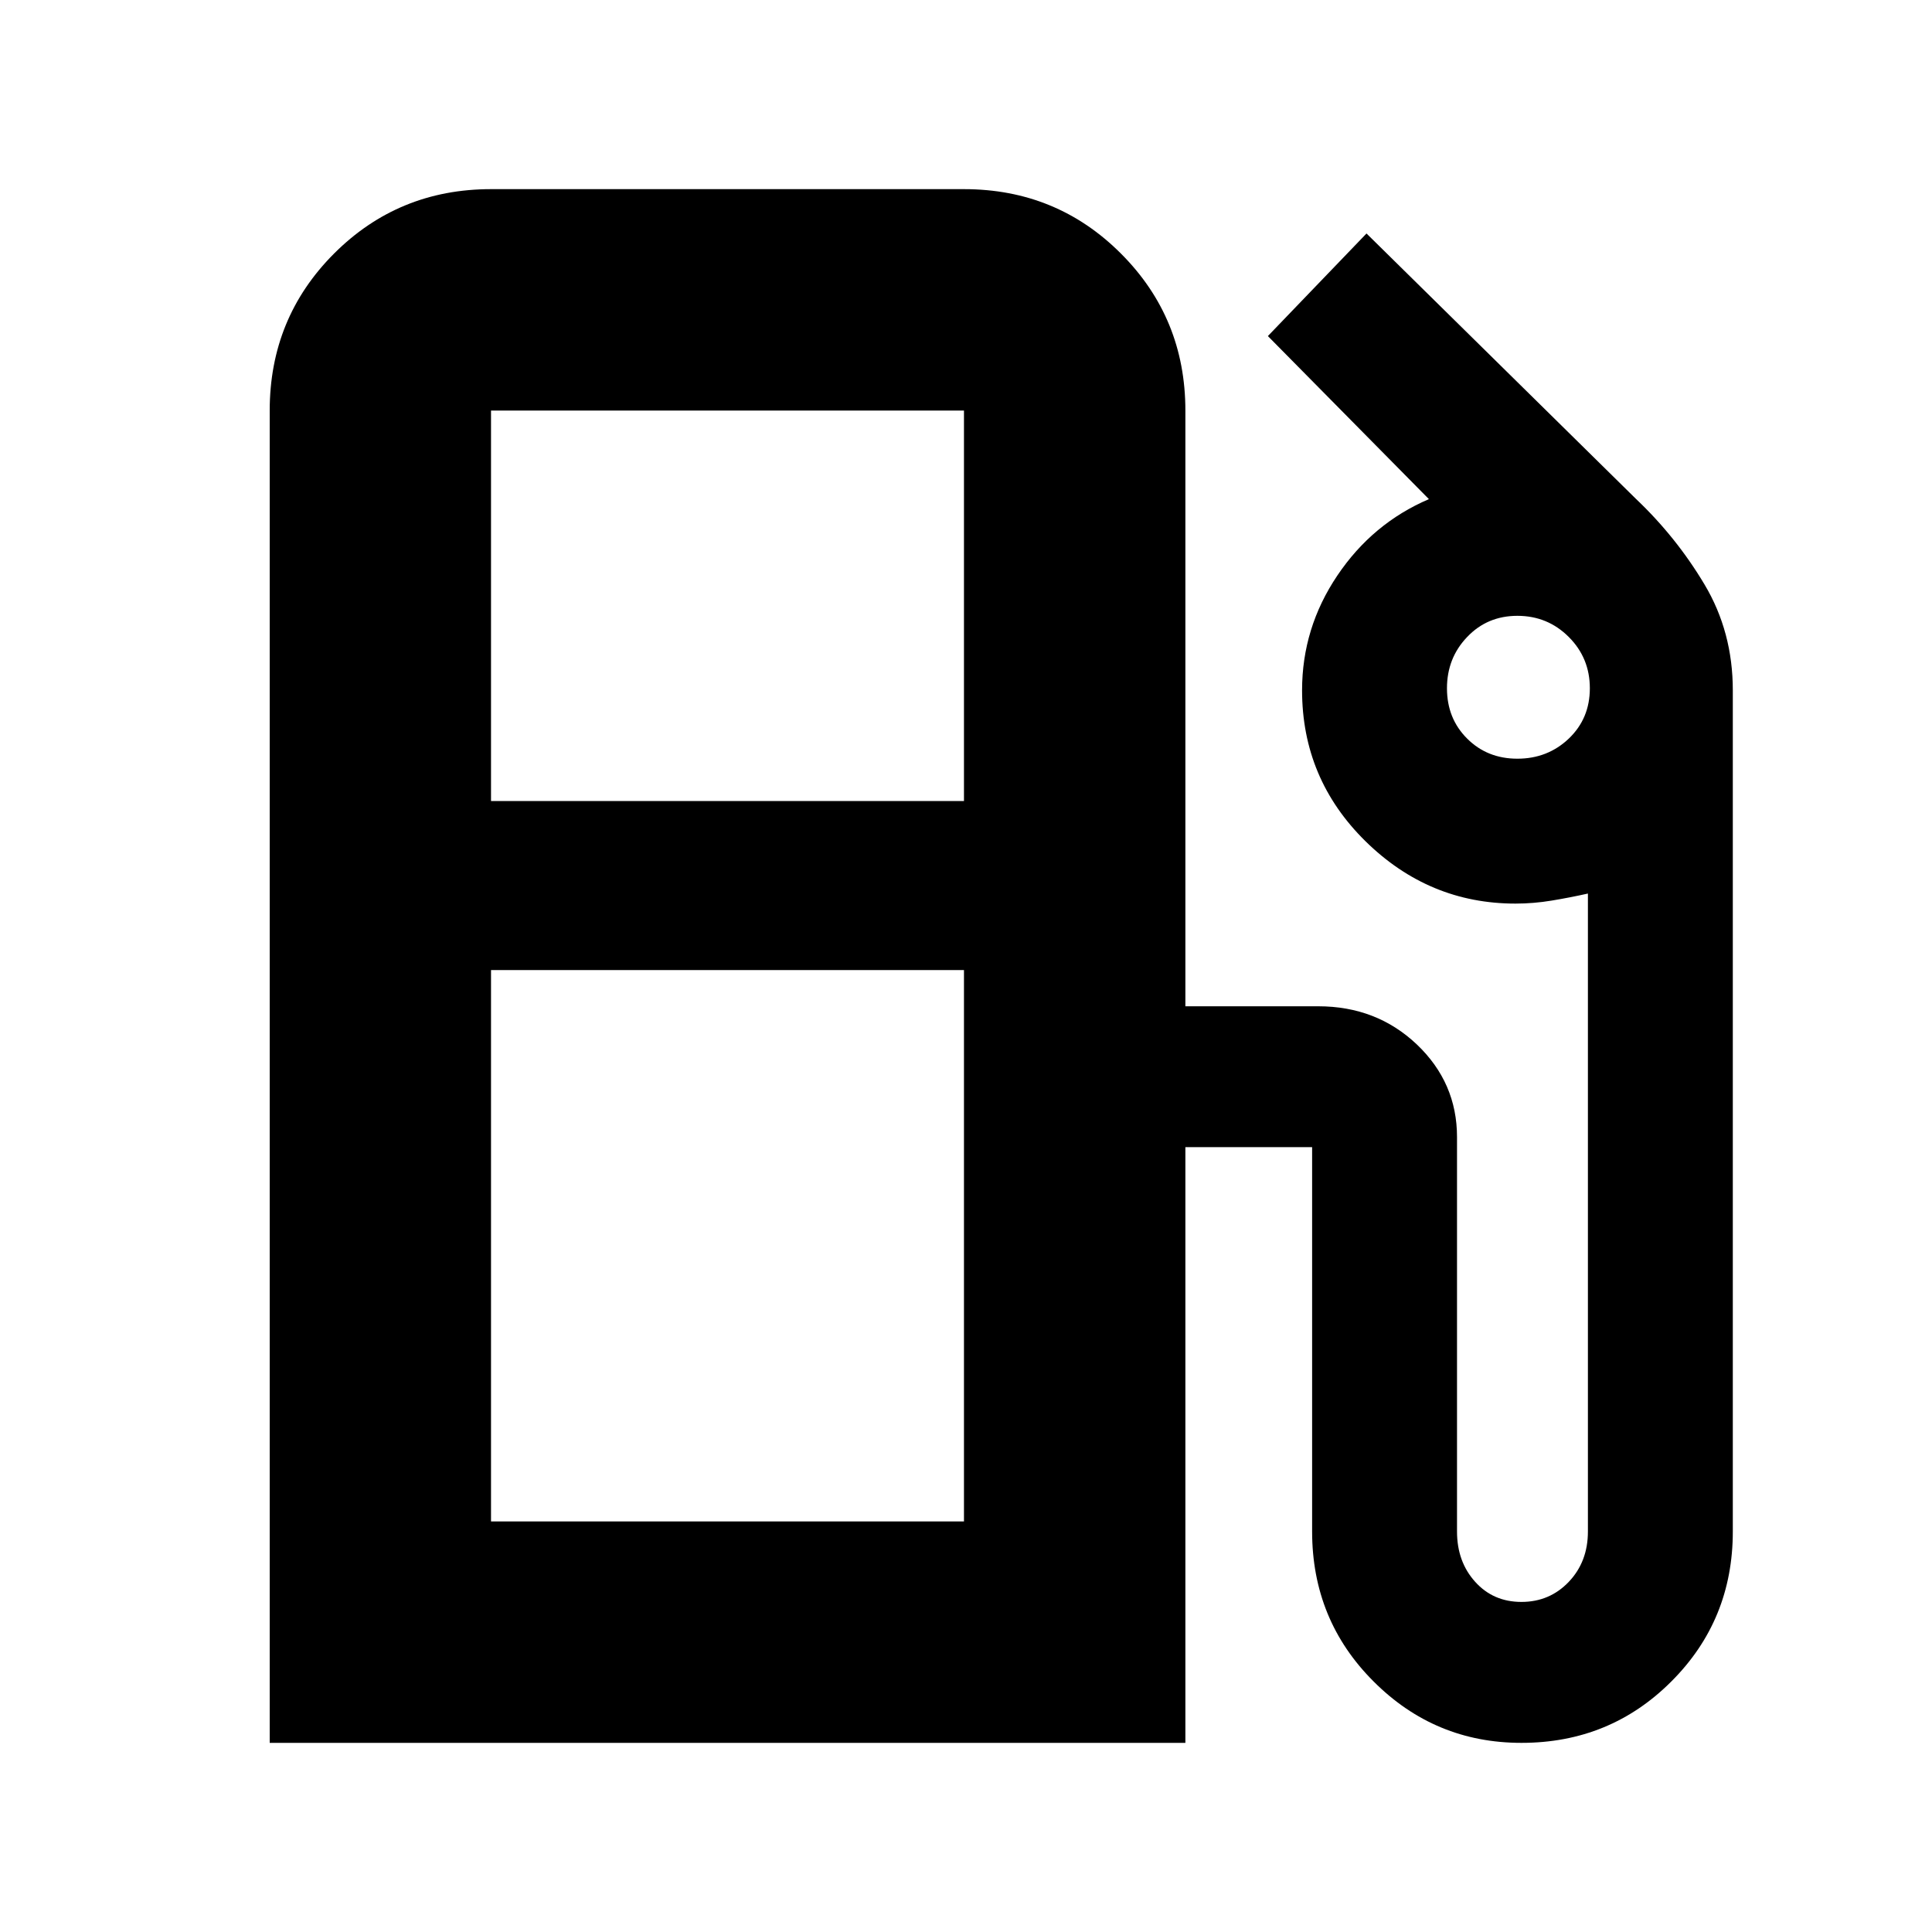 <svg xmlns="http://www.w3.org/2000/svg" height="20" width="20"><path d="M2.792 18.042V4.25q0-.958.666-1.625.667-.667 1.625-.667h4.896q.959 0 1.625.667.667.667.667 1.625v6.167h1.375q.604 0 1.021.395.416.396.416.959v4.083q0 .313.188.521.187.208.479.208t.49-.208q.198-.208.198-.521V9.25q-.188.042-.376.073-.187.031-.374.031-.896 0-1.553-.646-.656-.646-.656-1.562 0-.646.365-1.188.364-.541.948-.791l-1.667-1.688 1.021-1.062 2.792 2.75q.416.395.708.885t.292 1.094v8.708q0 .917-.636 1.552-.635.636-1.552.636-.896 0-1.531-.636-.636-.635-.636-1.552v-3.979h-1.312v6.167Zm2.291-9.75h4.896V4.25H5.083Zm10.625-.438q.313 0 .532-.208.218-.208.218-.521 0-.313-.218-.531-.219-.219-.532-.219-.312 0-.52.219-.209.218-.209.531 0 .313.209.521.208.208.52.208ZM5.083 15.75h4.896v-5.708H5.083Zm4.896 0H5.083h4.896Z"/></svg>